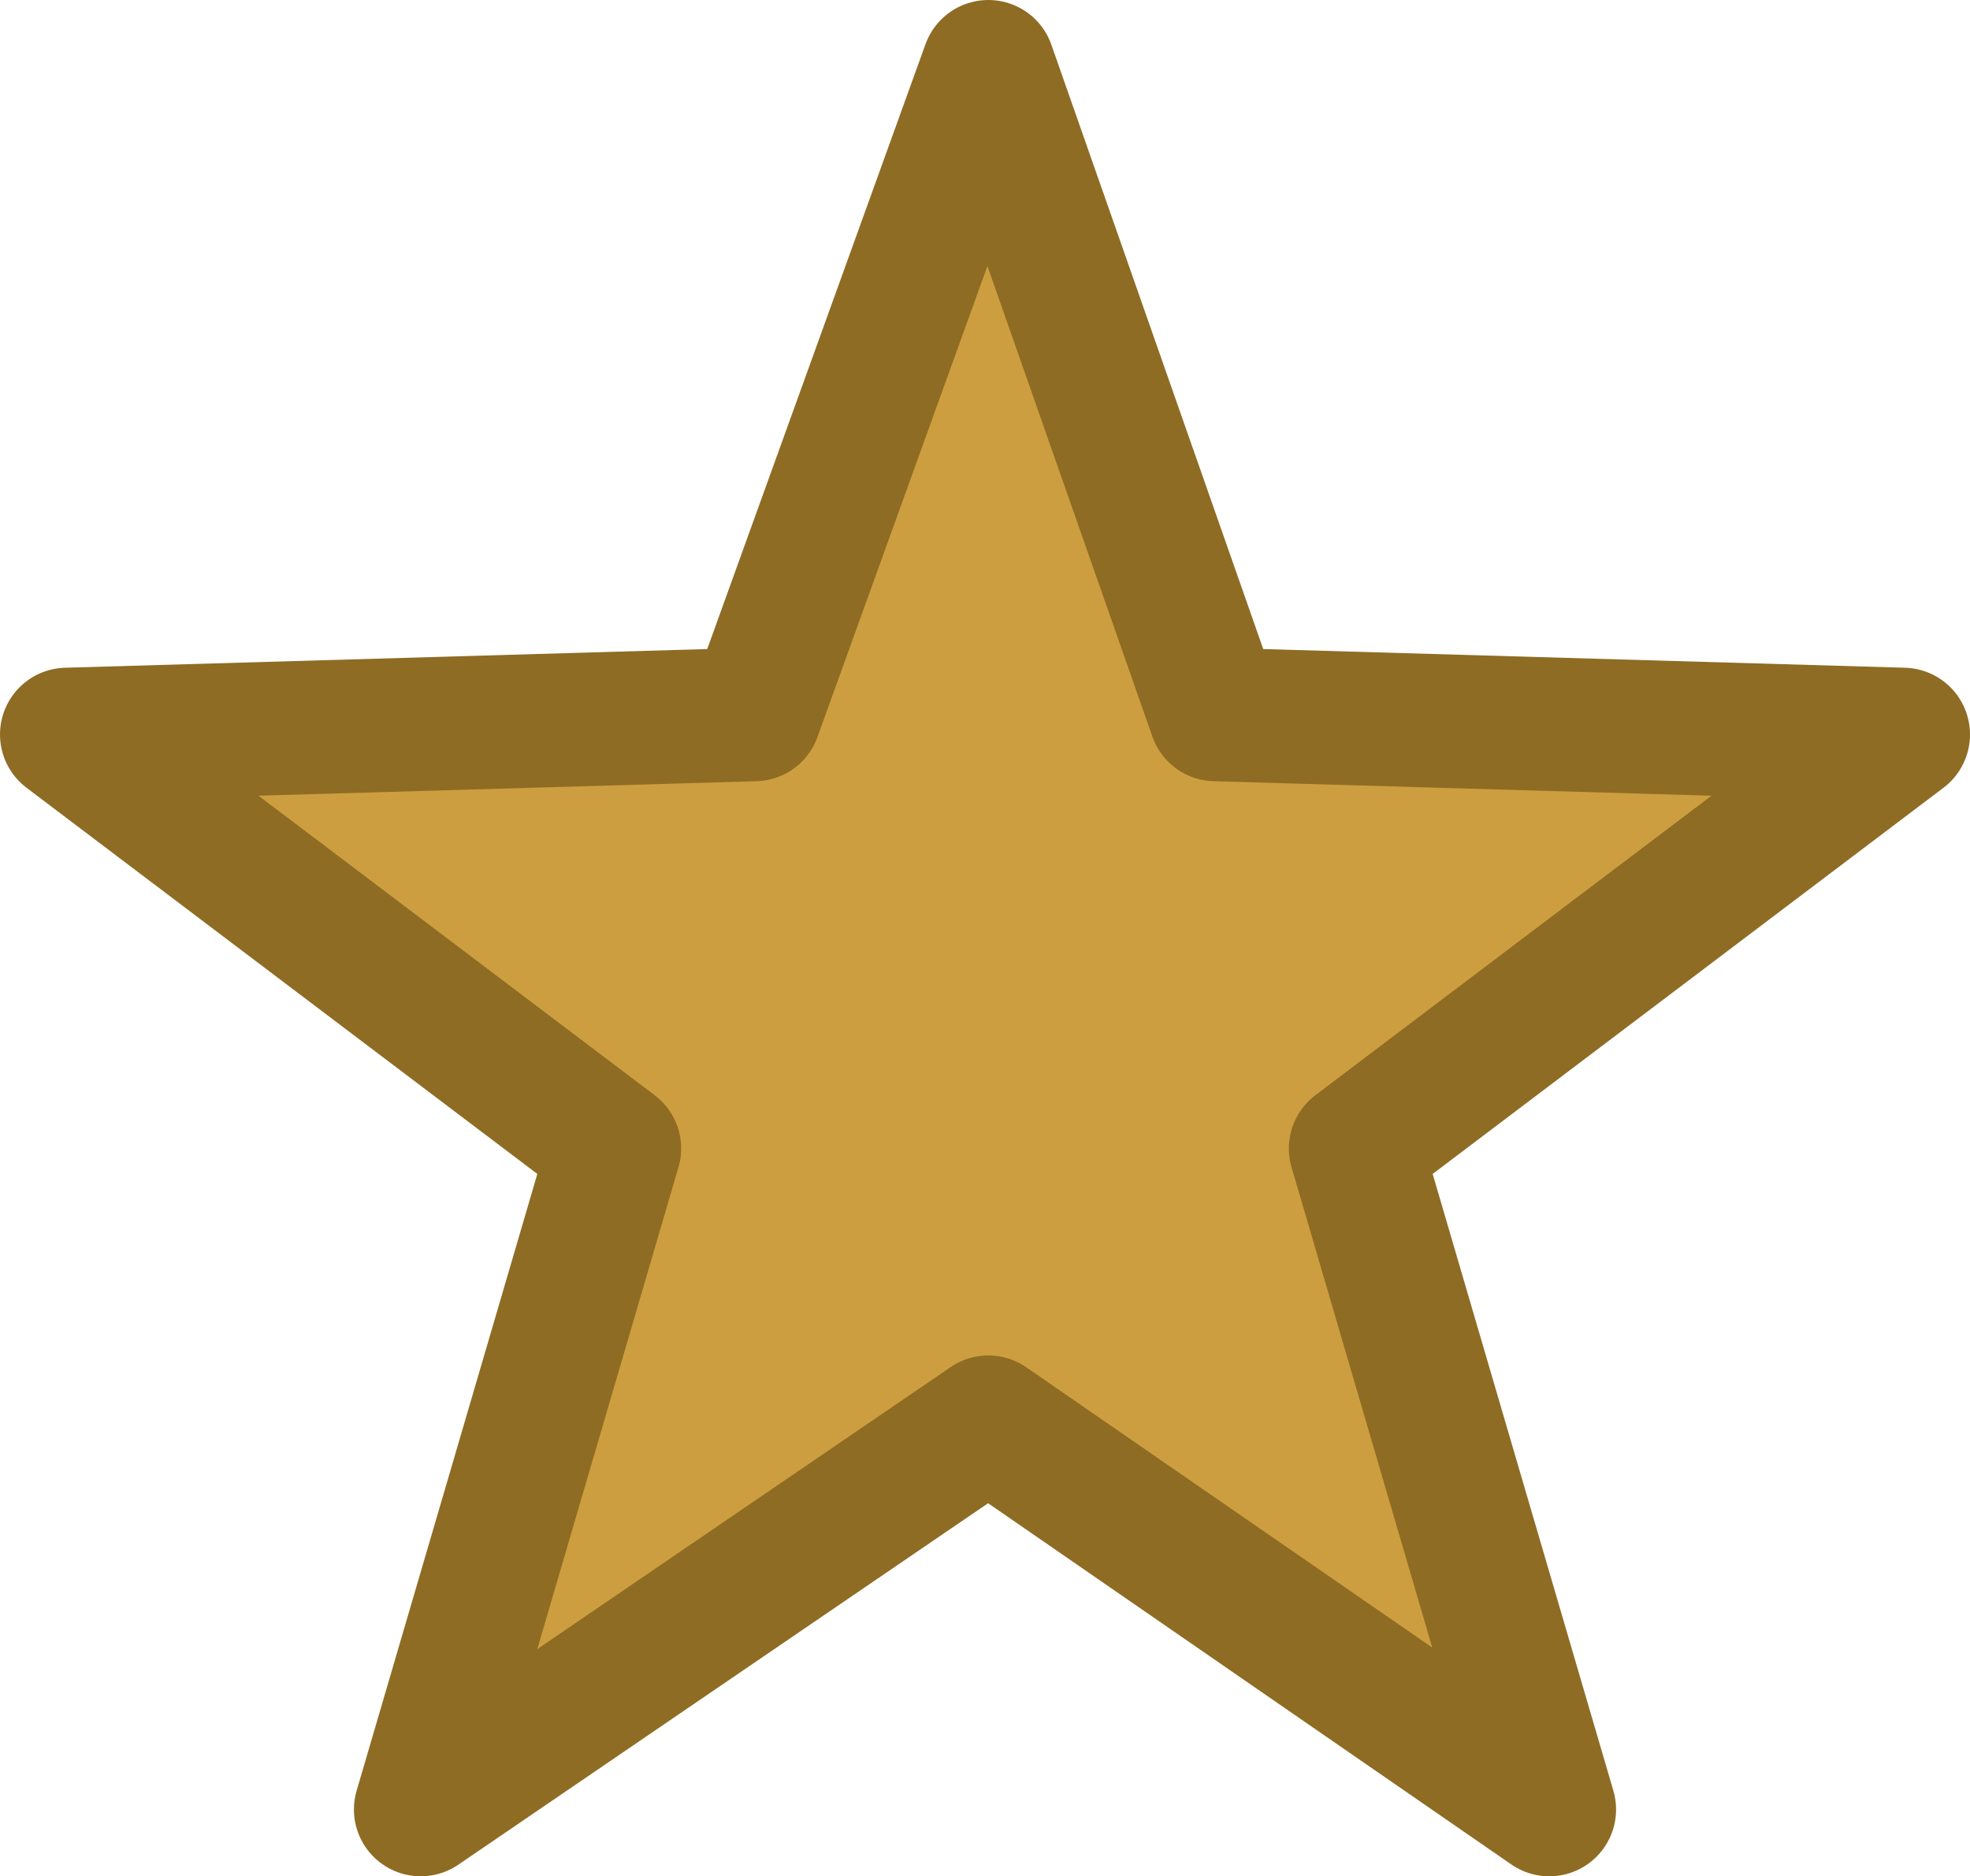 <?xml version="1.0" encoding="UTF-8" standalone="no"?>
<svg xmlns:ffdec="https://www.free-decompiler.com/flash" xmlns:xlink="http://www.w3.org/1999/xlink" ffdec:objectType="shape" height="14.05px" width="14.75px" xmlns="http://www.w3.org/2000/svg">
  <g transform="matrix(1.0, 0.0, 0.0, 1.0, 7.35, 7.0)">
    <path d="M6.9 -1.5 L2.8 1.6 4.25 6.55 0.05 3.65 -4.2 6.55 -2.75 1.6 -6.85 -1.5 -1.7 -1.65 0.05 -6.5 1.75 -1.65 6.9 -1.5" fill="#cd9e3f" fill-rule="evenodd" stroke="none"/>
    <path d="M6.9 -1.5 L2.8 1.6 4.25 6.55 0.05 3.65 -4.2 6.55 -2.75 1.6 -6.85 -1.5 -1.7 -1.65 0.05 -6.5 1.75 -1.65 6.9 -1.5 Z" fill="none" stroke="#8e6c24" stroke-linecap="round" stroke-linejoin="round" stroke-width="1.0"/>
  </g>
</svg>

